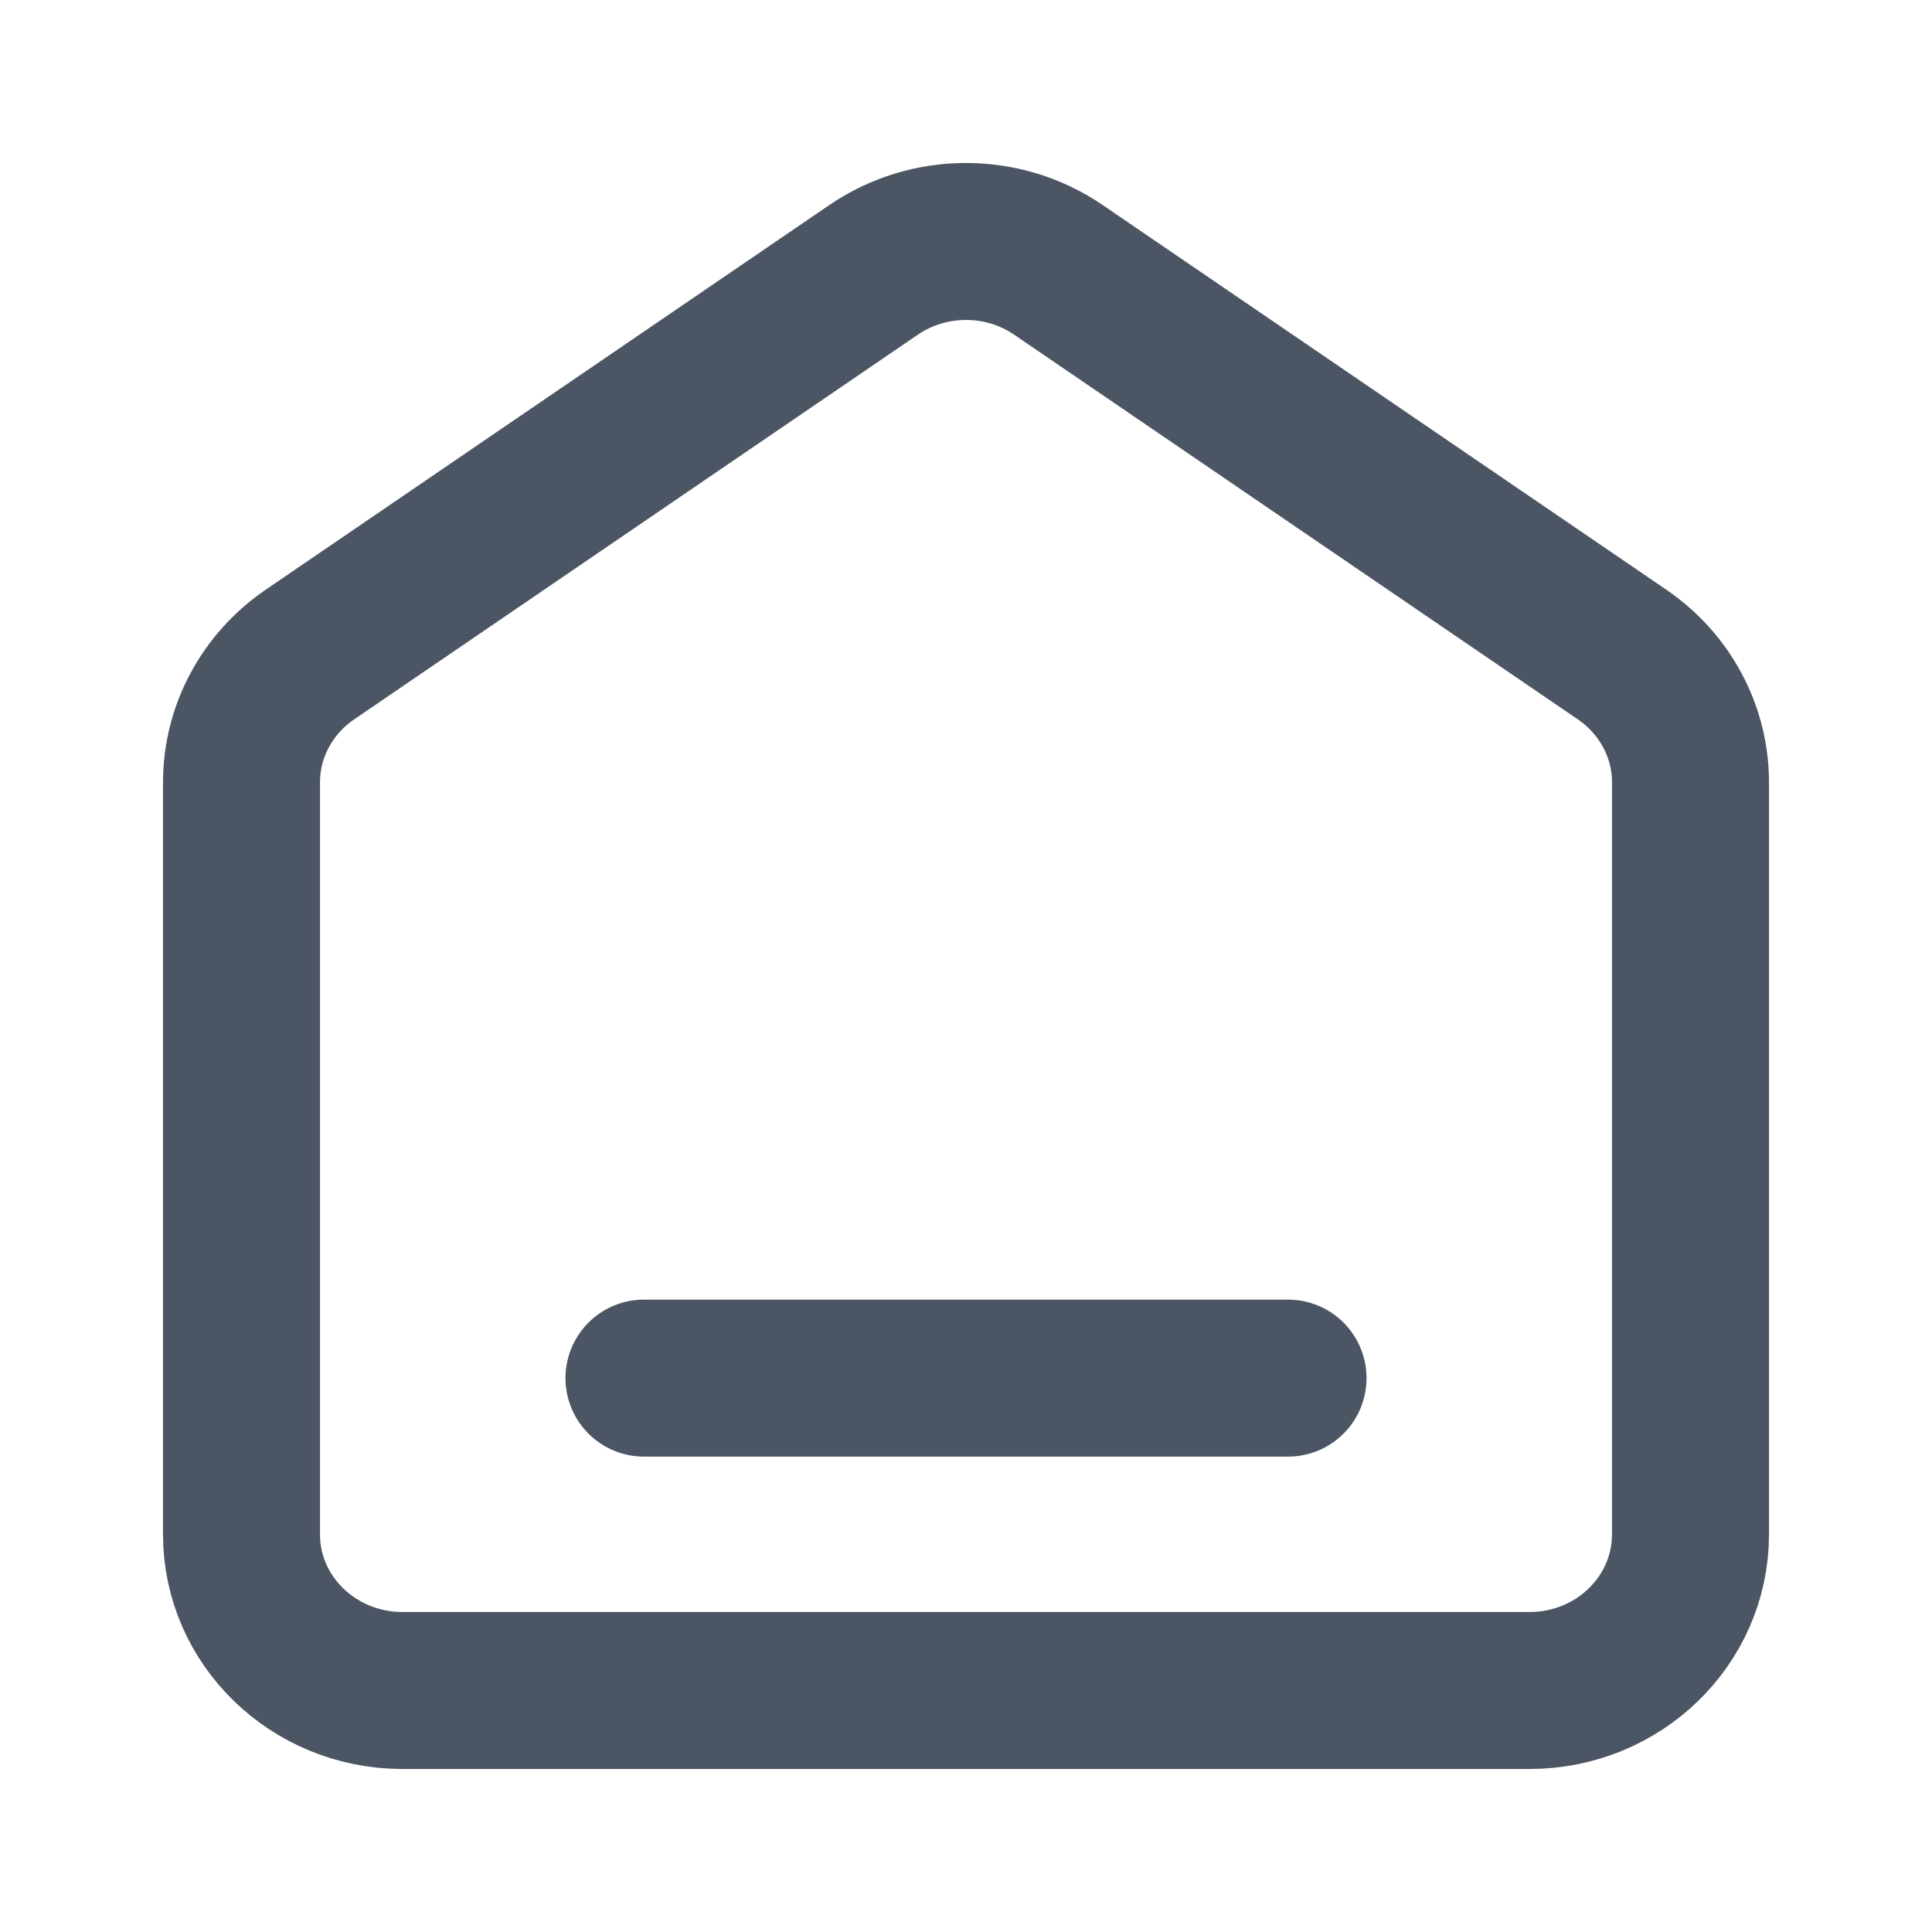 <svg width="16" height="16" viewBox="0 0 16 16" fill="none" xmlns="http://www.w3.org/2000/svg">
<path d="M5.333 11.413L10.667 11.413M7.233 2.236L2.566 5.421C2.211 5.664 2 6.058 2 6.479V12.707C2 13.421 2.597 14 3.333 14H12.667C13.403 14 14 13.421 14 12.707V6.479C14 6.058 13.789 5.664 13.434 5.421L8.767 2.236C8.307 1.921 7.693 1.921 7.233 2.236Z" stroke="#4B5563" stroke-width="1.3" stroke-linecap="round"/>
</svg>
